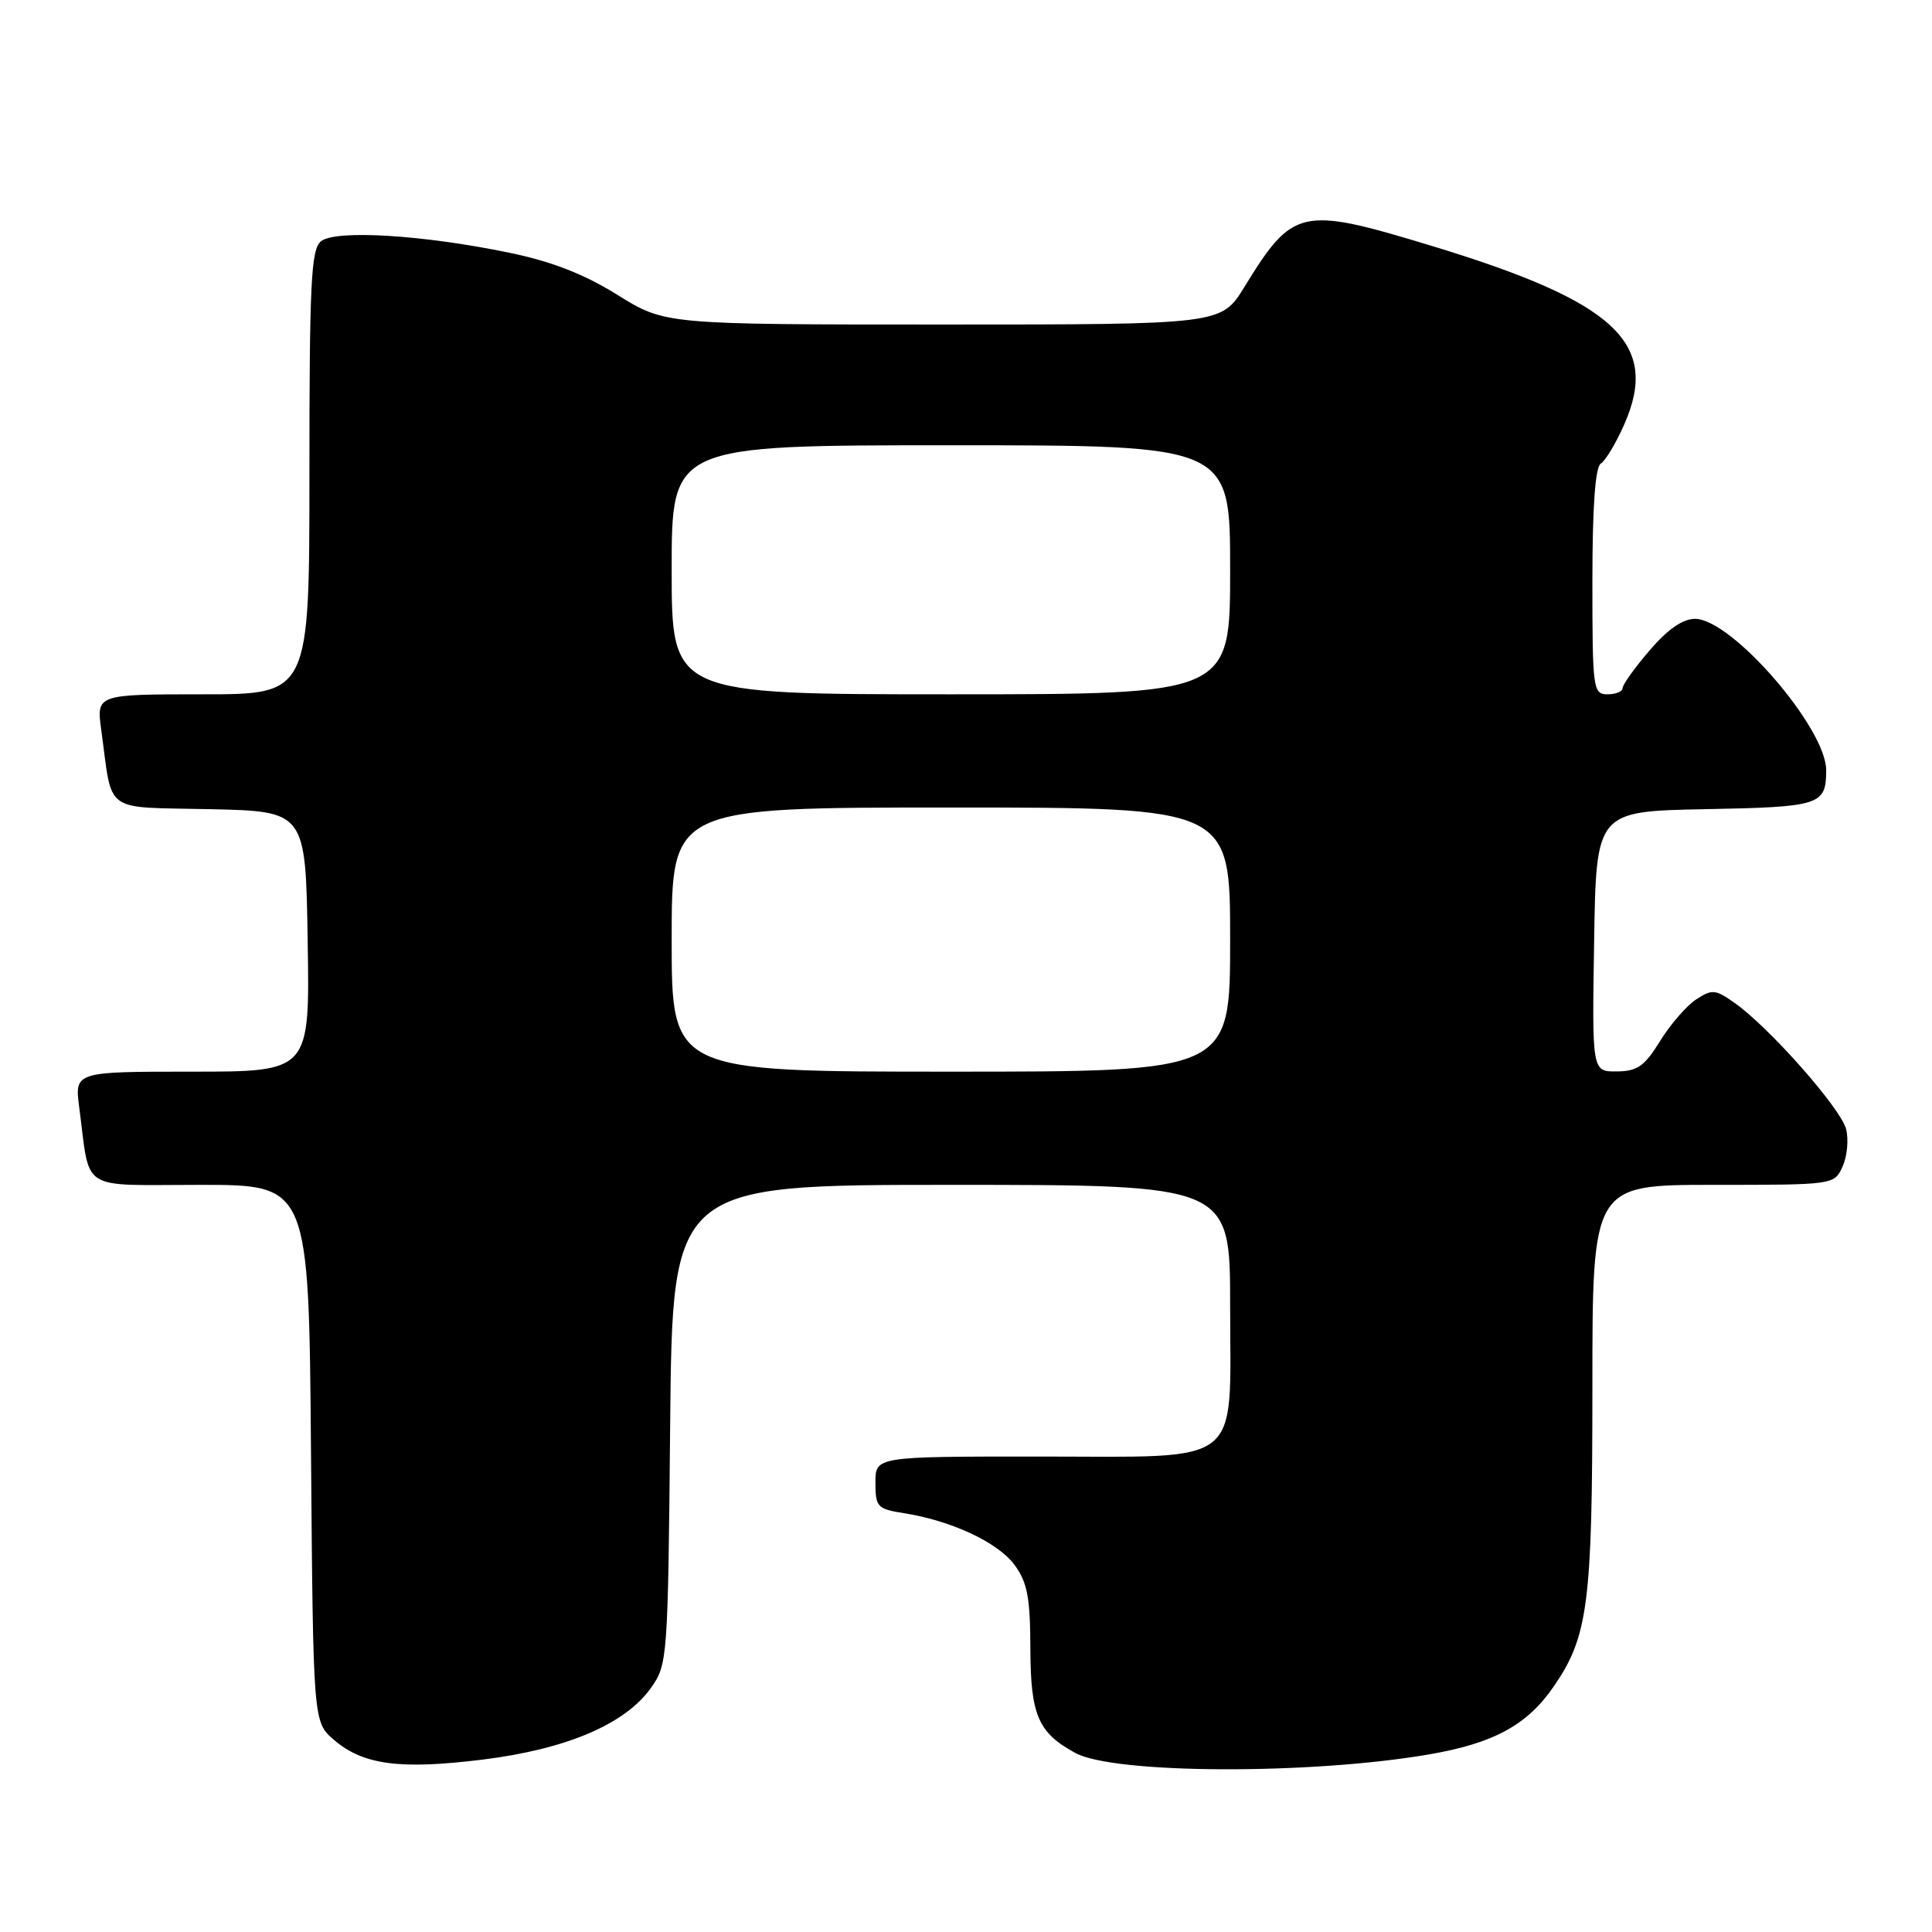 <?xml version="1.0" encoding="UTF-8" standalone="no"?>
<!DOCTYPE svg PUBLIC "-//W3C//DTD SVG 1.1//EN" "http://www.w3.org/Graphics/SVG/1.1/DTD/svg11.dtd" >
<svg xmlns="http://www.w3.org/2000/svg" xmlns:xlink="http://www.w3.org/1999/xlink" version="1.1" viewBox="0 0 256 256">
 <g >
 <path fill="currentColor"
d=" M 189.34 232.47 C 197.93 231.00 202.39 228.57 205.91 223.42 C 210.44 216.82 211.00 212.45 211.00 183.84 C 211.00 157.00 211.00 157.00 227.02 157.00 C 243.01 157.00 243.05 157.00 244.15 154.57 C 244.76 153.24 244.97 151.01 244.62 149.62 C 243.94 146.90 234.52 136.22 229.90 132.93 C 227.31 131.09 226.87 131.04 224.75 132.43 C 223.48 133.26 221.33 135.74 219.97 137.94 C 217.91 141.28 216.96 141.95 214.23 141.97 C 210.95 142.00 210.95 142.00 211.23 124.75 C 211.50 107.50 211.50 107.50 225.96 107.22 C 241.20 106.93 241.96 106.69 241.98 102.09 C 242.02 96.51 229.46 82.00 224.60 82.00 C 222.97 82.00 220.97 83.39 218.58 86.18 C 216.61 88.48 215.00 90.73 215.00 91.18 C 215.00 91.63 214.10 92.00 213.00 92.00 C 211.09 92.00 211.00 91.33 211.00 77.06 C 211.00 67.16 211.38 61.89 212.11 61.43 C 212.73 61.05 214.12 58.73 215.21 56.27 C 219.99 45.44 214.08 39.97 189.54 32.53 C 172.36 27.32 171.33 27.55 164.89 38.02 C 161.83 43.00 161.83 43.00 124.97 43.00 C 88.12 43.00 88.12 43.00 81.81 39.07 C 77.39 36.32 73.11 34.65 67.50 33.49 C 56.03 31.11 44.42 30.41 42.52 31.98 C 41.22 33.06 41.00 37.53 41.00 62.62 C 41.00 92.00 41.00 92.00 26.89 92.00 C 12.77 92.00 12.77 92.00 13.42 96.75 C 14.96 107.97 13.49 106.90 27.82 107.22 C 40.50 107.50 40.50 107.50 40.77 124.75 C 41.05 142.00 41.05 142.00 25.46 142.00 C 9.88 142.00 9.88 142.00 10.50 146.75 C 12.00 158.09 10.29 157.00 26.54 157.00 C 40.93 157.00 40.93 157.00 41.21 192.59 C 41.50 228.18 41.50 228.18 44.25 230.54 C 48.12 233.87 53.03 234.51 64.00 233.15 C 75.07 231.77 82.81 228.47 86.23 223.69 C 88.46 220.56 88.51 219.94 88.80 188.75 C 89.10 157.00 89.10 157.00 126.05 157.00 C 163.00 157.00 163.00 157.00 163.00 173.00 C 163.00 194.65 165.10 193.00 137.50 193.00 C 116.00 193.00 116.00 193.00 116.00 196.45 C 116.00 199.68 116.25 199.95 119.75 200.50 C 126.05 201.49 132.18 204.35 134.40 207.32 C 136.13 209.66 136.51 211.60 136.53 218.50 C 136.56 227.28 137.56 229.60 142.49 232.28 C 147.61 235.07 173.58 235.18 189.34 232.47 Z  M 89.00 124.50 C 89.00 107.00 89.00 107.00 126.00 107.00 C 163.00 107.00 163.00 107.00 163.00 124.50 C 163.00 142.00 163.00 142.00 126.00 142.00 C 89.00 142.00 89.00 142.00 89.00 124.50 Z  M 89.00 75.50 C 89.00 59.00 89.00 59.00 126.00 59.00 C 163.00 59.00 163.00 59.00 163.00 75.50 C 163.00 92.00 163.00 92.00 126.00 92.00 C 89.00 92.00 89.00 92.00 89.00 75.50 Z "/>
</g>
</svg>
